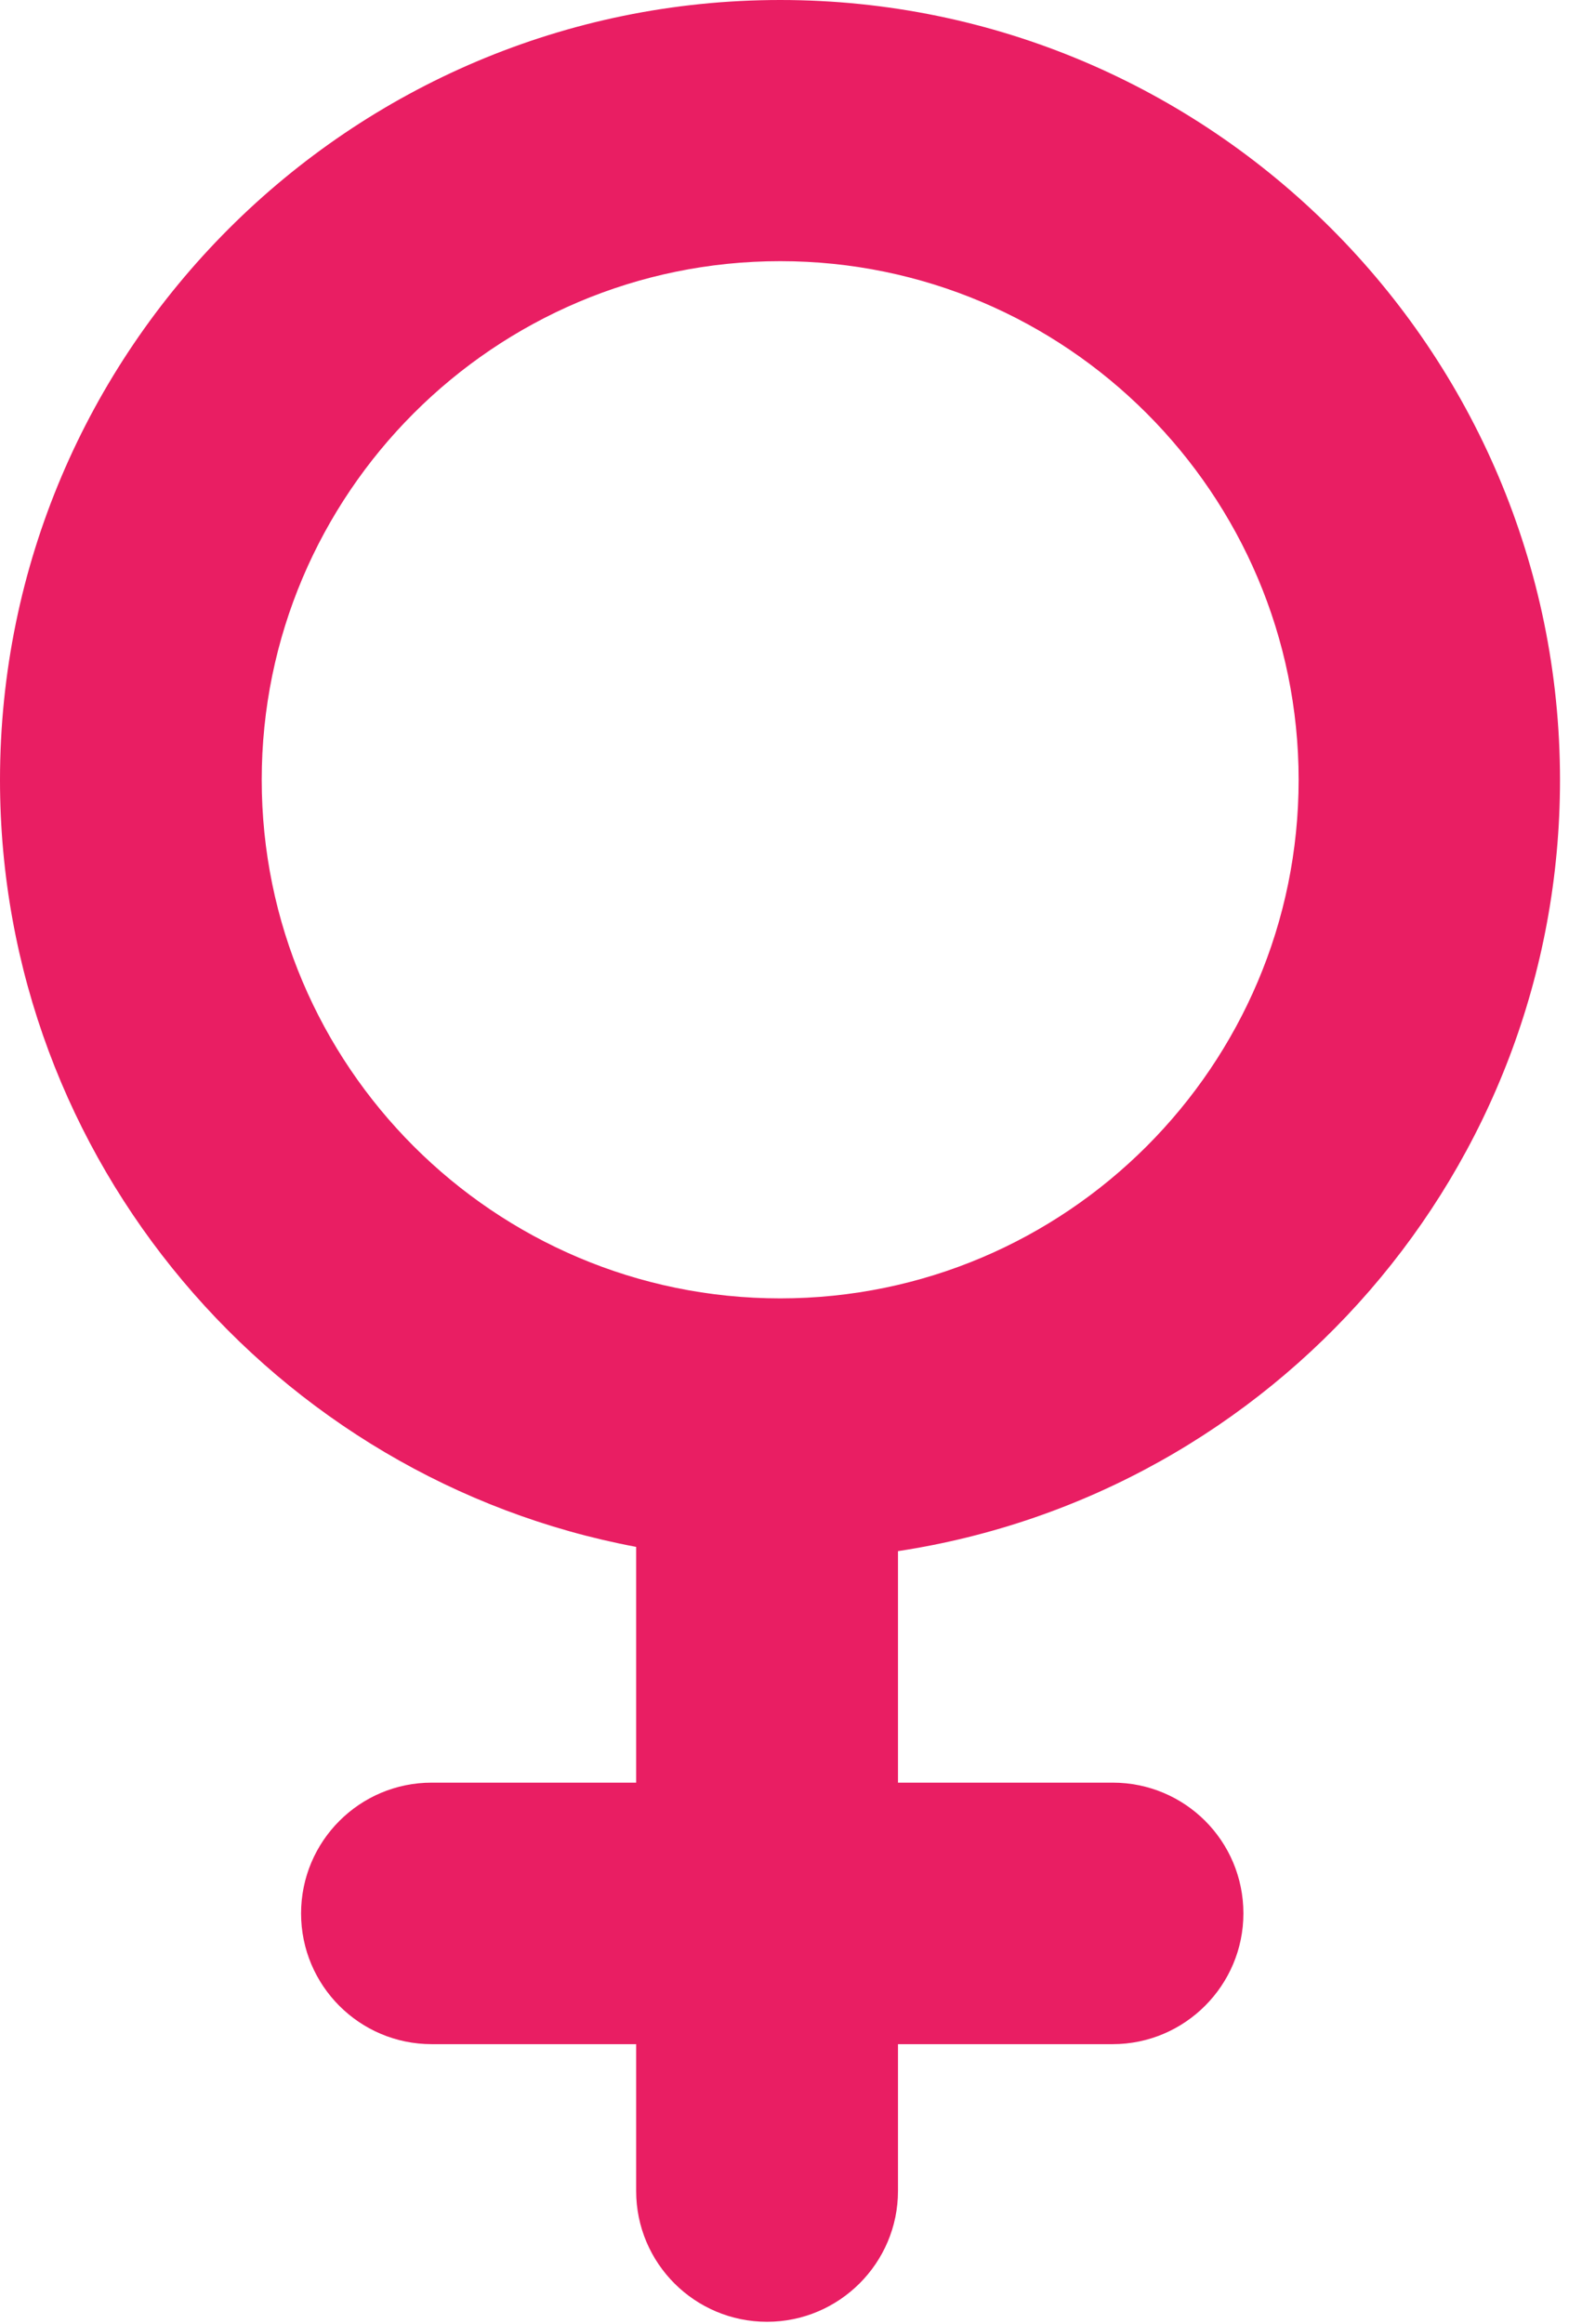 <svg width="32" height="47" viewBox="0 0 32 47" fill="none" xmlns="http://www.w3.org/2000/svg">
<path d="M15.782 0C7.082 0 0 7.075 0 15.775C0 23.483 5.573 29.917 12.868 31.285V36.053H8.732C7.272 36.053 6.09 37.239 6.09 38.698C6.09 40.156 7.272 41.342 8.732 41.342H12.868V44.312C12.868 45.773 14.054 46.957 15.515 46.957C16.975 46.957 18.164 45.769 18.164 44.312V41.342H22.507C23.968 41.342 25.151 40.151 25.151 38.698C25.151 37.232 23.968 36.053 22.507 36.053H18.164V31.371C25.759 30.217 31.555 23.663 31.555 15.775C31.555 7.075 24.482 0 15.782 0ZM15.782 26.259C9.997 26.259 5.294 21.554 5.294 15.771C5.294 9.988 9.997 5.282 15.782 5.282C21.563 5.282 26.268 9.988 26.268 15.771C26.268 21.554 21.565 26.259 15.782 26.259Z" fill="#e91e63"/>
</svg>

